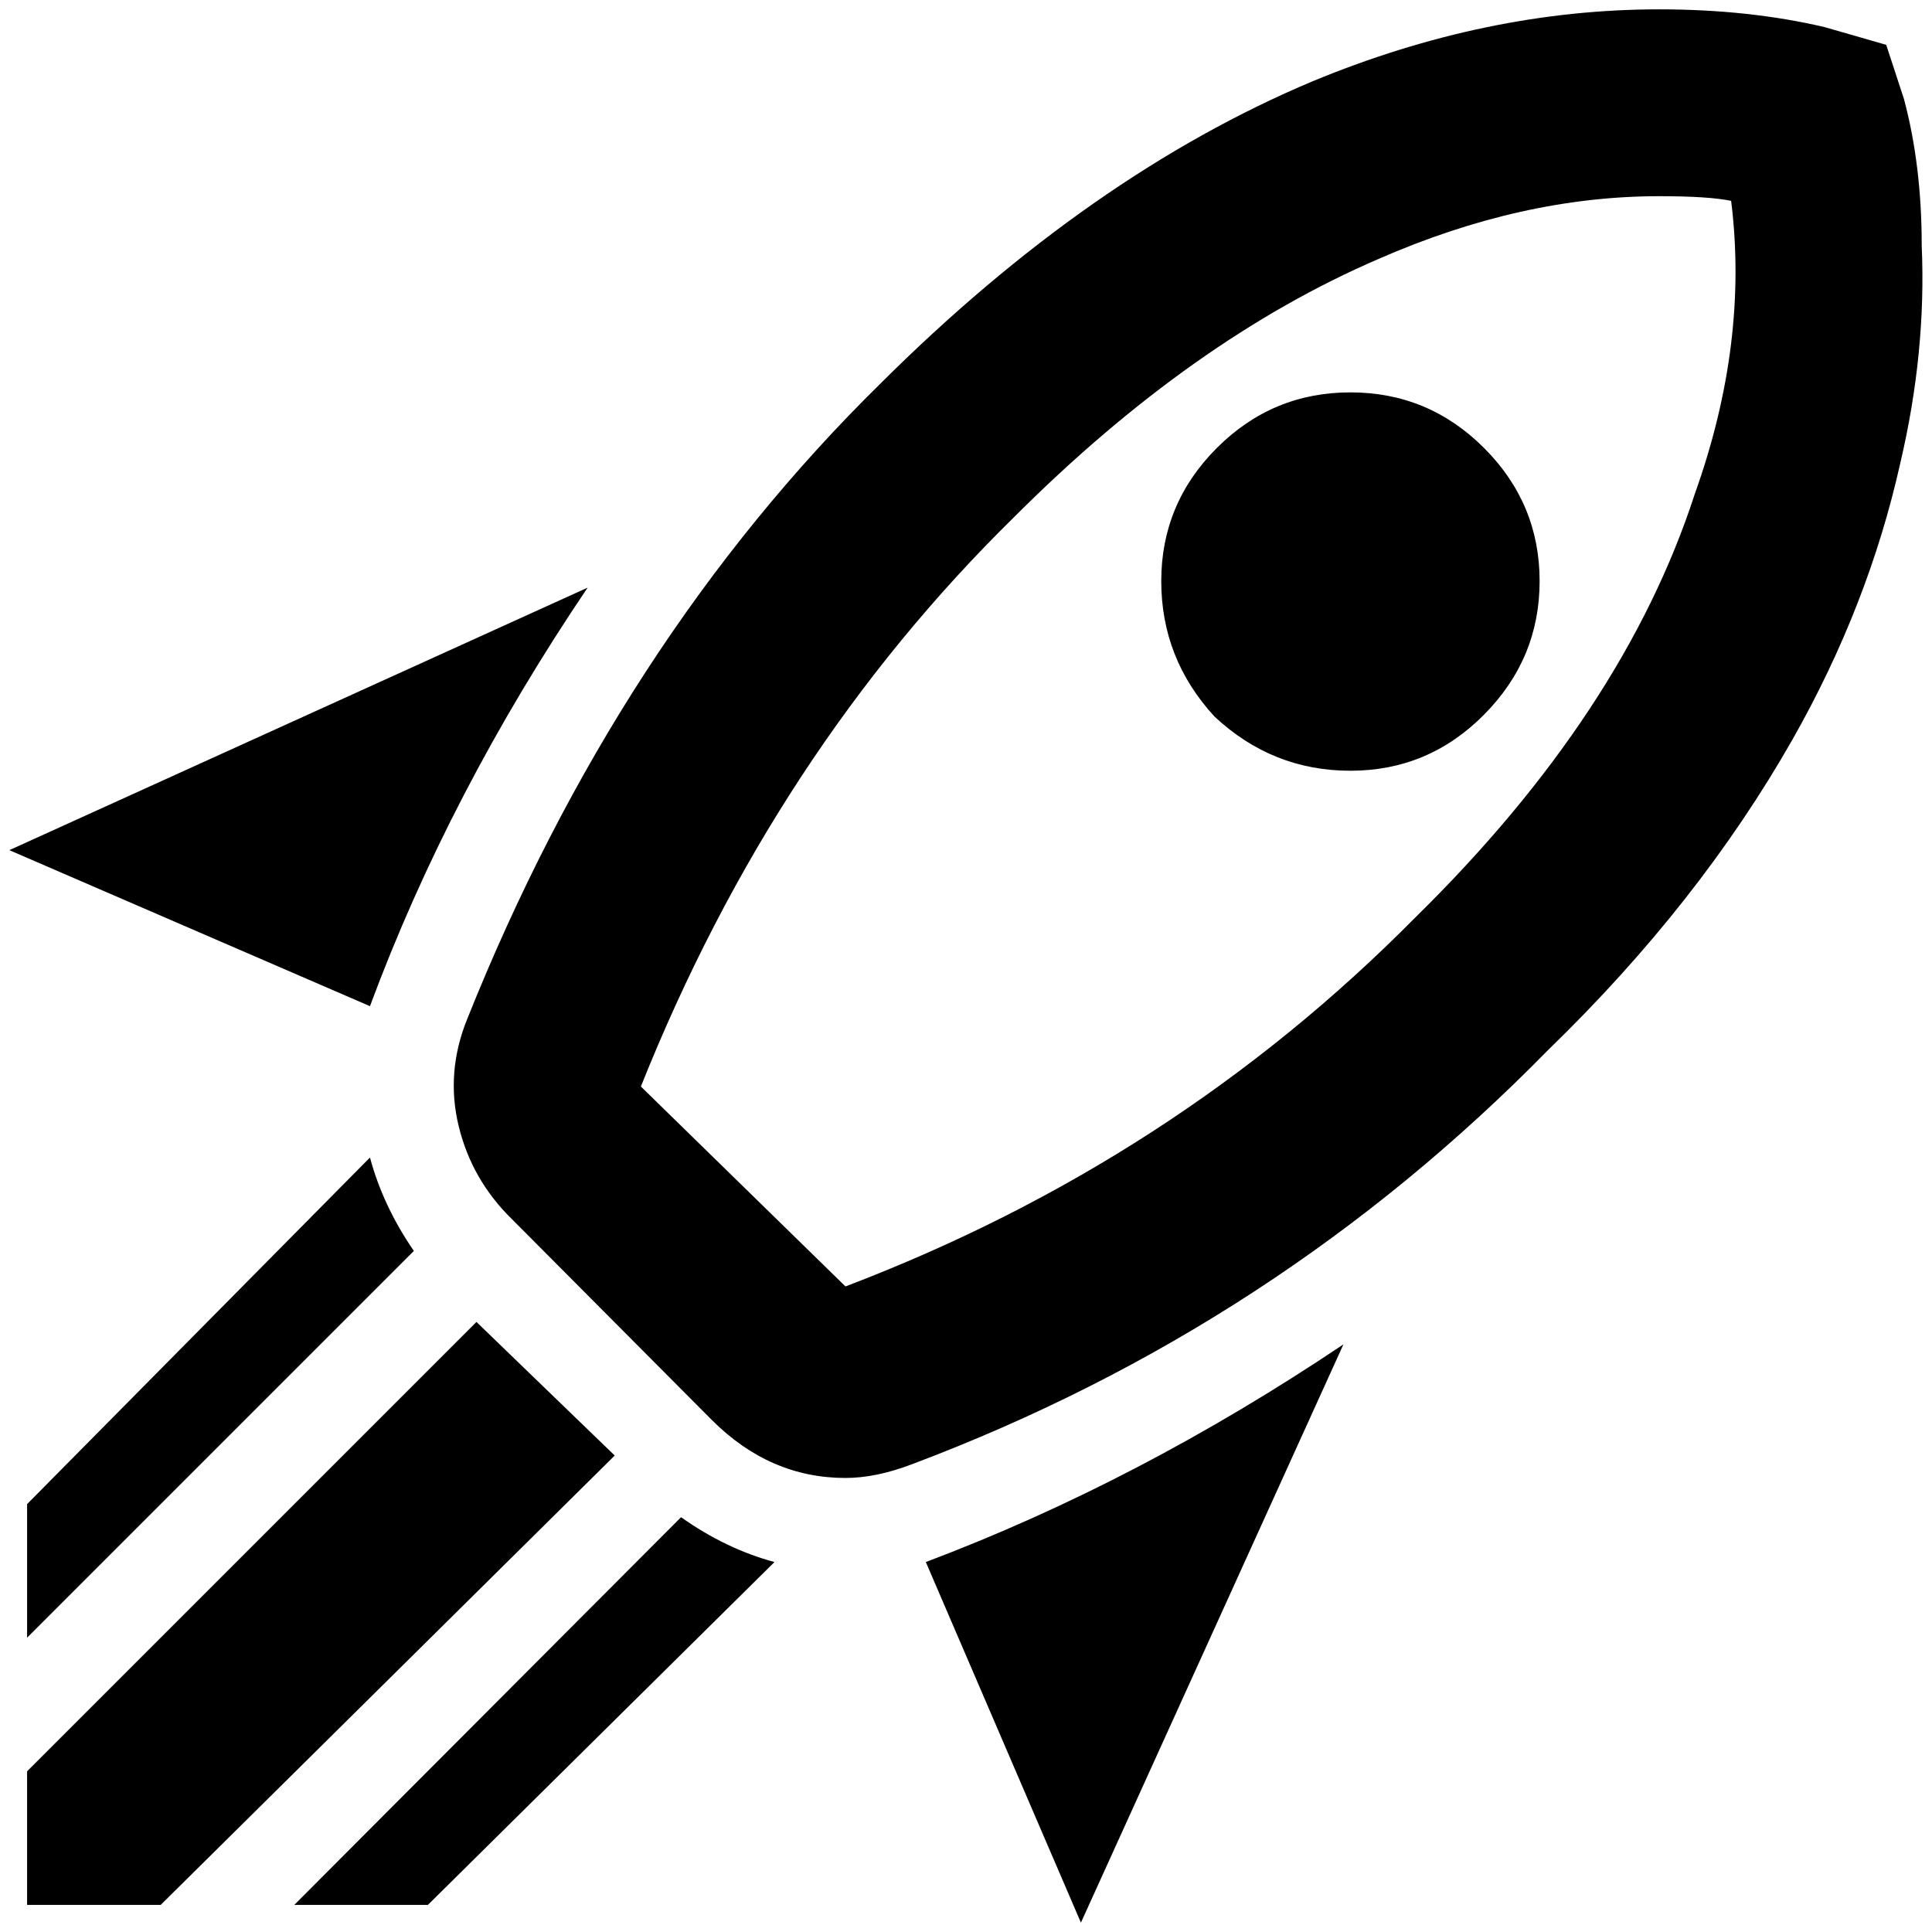 <?xml version="1.0" standalone="no"?>
<!DOCTYPE svg PUBLIC "-//W3C//DTD SVG 1.1//EN" "http://www.w3.org/Graphics/SVG/1.1/DTD/svg11.dtd" >
<svg xmlns="http://www.w3.org/2000/svg" xmlns:xlink="http://www.w3.org/1999/xlink" version="1.1" width="2048" height="2048" viewBox="-10 0 2068 2048">
   <path fill="currentColor"
d="M1147 2048l-166 -386q228 -86 447 -233zM386 1067l-386 -167l619 -281q-148 219 -233 448zM1766 200q53 0 77 5q19 152 -39 314q-76 234 -299 453q-258 261 -610 395l-219 -214q143 -358 400 -610q190 -190 390 -276q153 -67 300 -67zM1766 0q-185 0 -371 77
q-238 100 -462 323q-281 276 -443 681q-23 57 -9 114.5t57 99.5l214 215q62 62 143 62q33 0 72 -15q390 -147 680 -443q162 -157 262 -333q81 -143 115 -295q28 -119 23 -233q0 -86 -19 -157l-19 -58l-66 -19q-81 -19 -177 -19zM1290 757q-57 -62 -57 -145t59.5 -142.5
t143 -59.5t143 59.5t59.5 142.5t-59.5 143t-143 60t-145.5 -58zM714 1476l-143 -143zM448 2029l371 -367q-52 -14 -100 -48l-414 415h143zM19 2029h143l486 -481l-148 -143l-481 481v143zM19 1743l414 -414q-33 -48 -47 -100l-367 371v143z" />
</svg>
